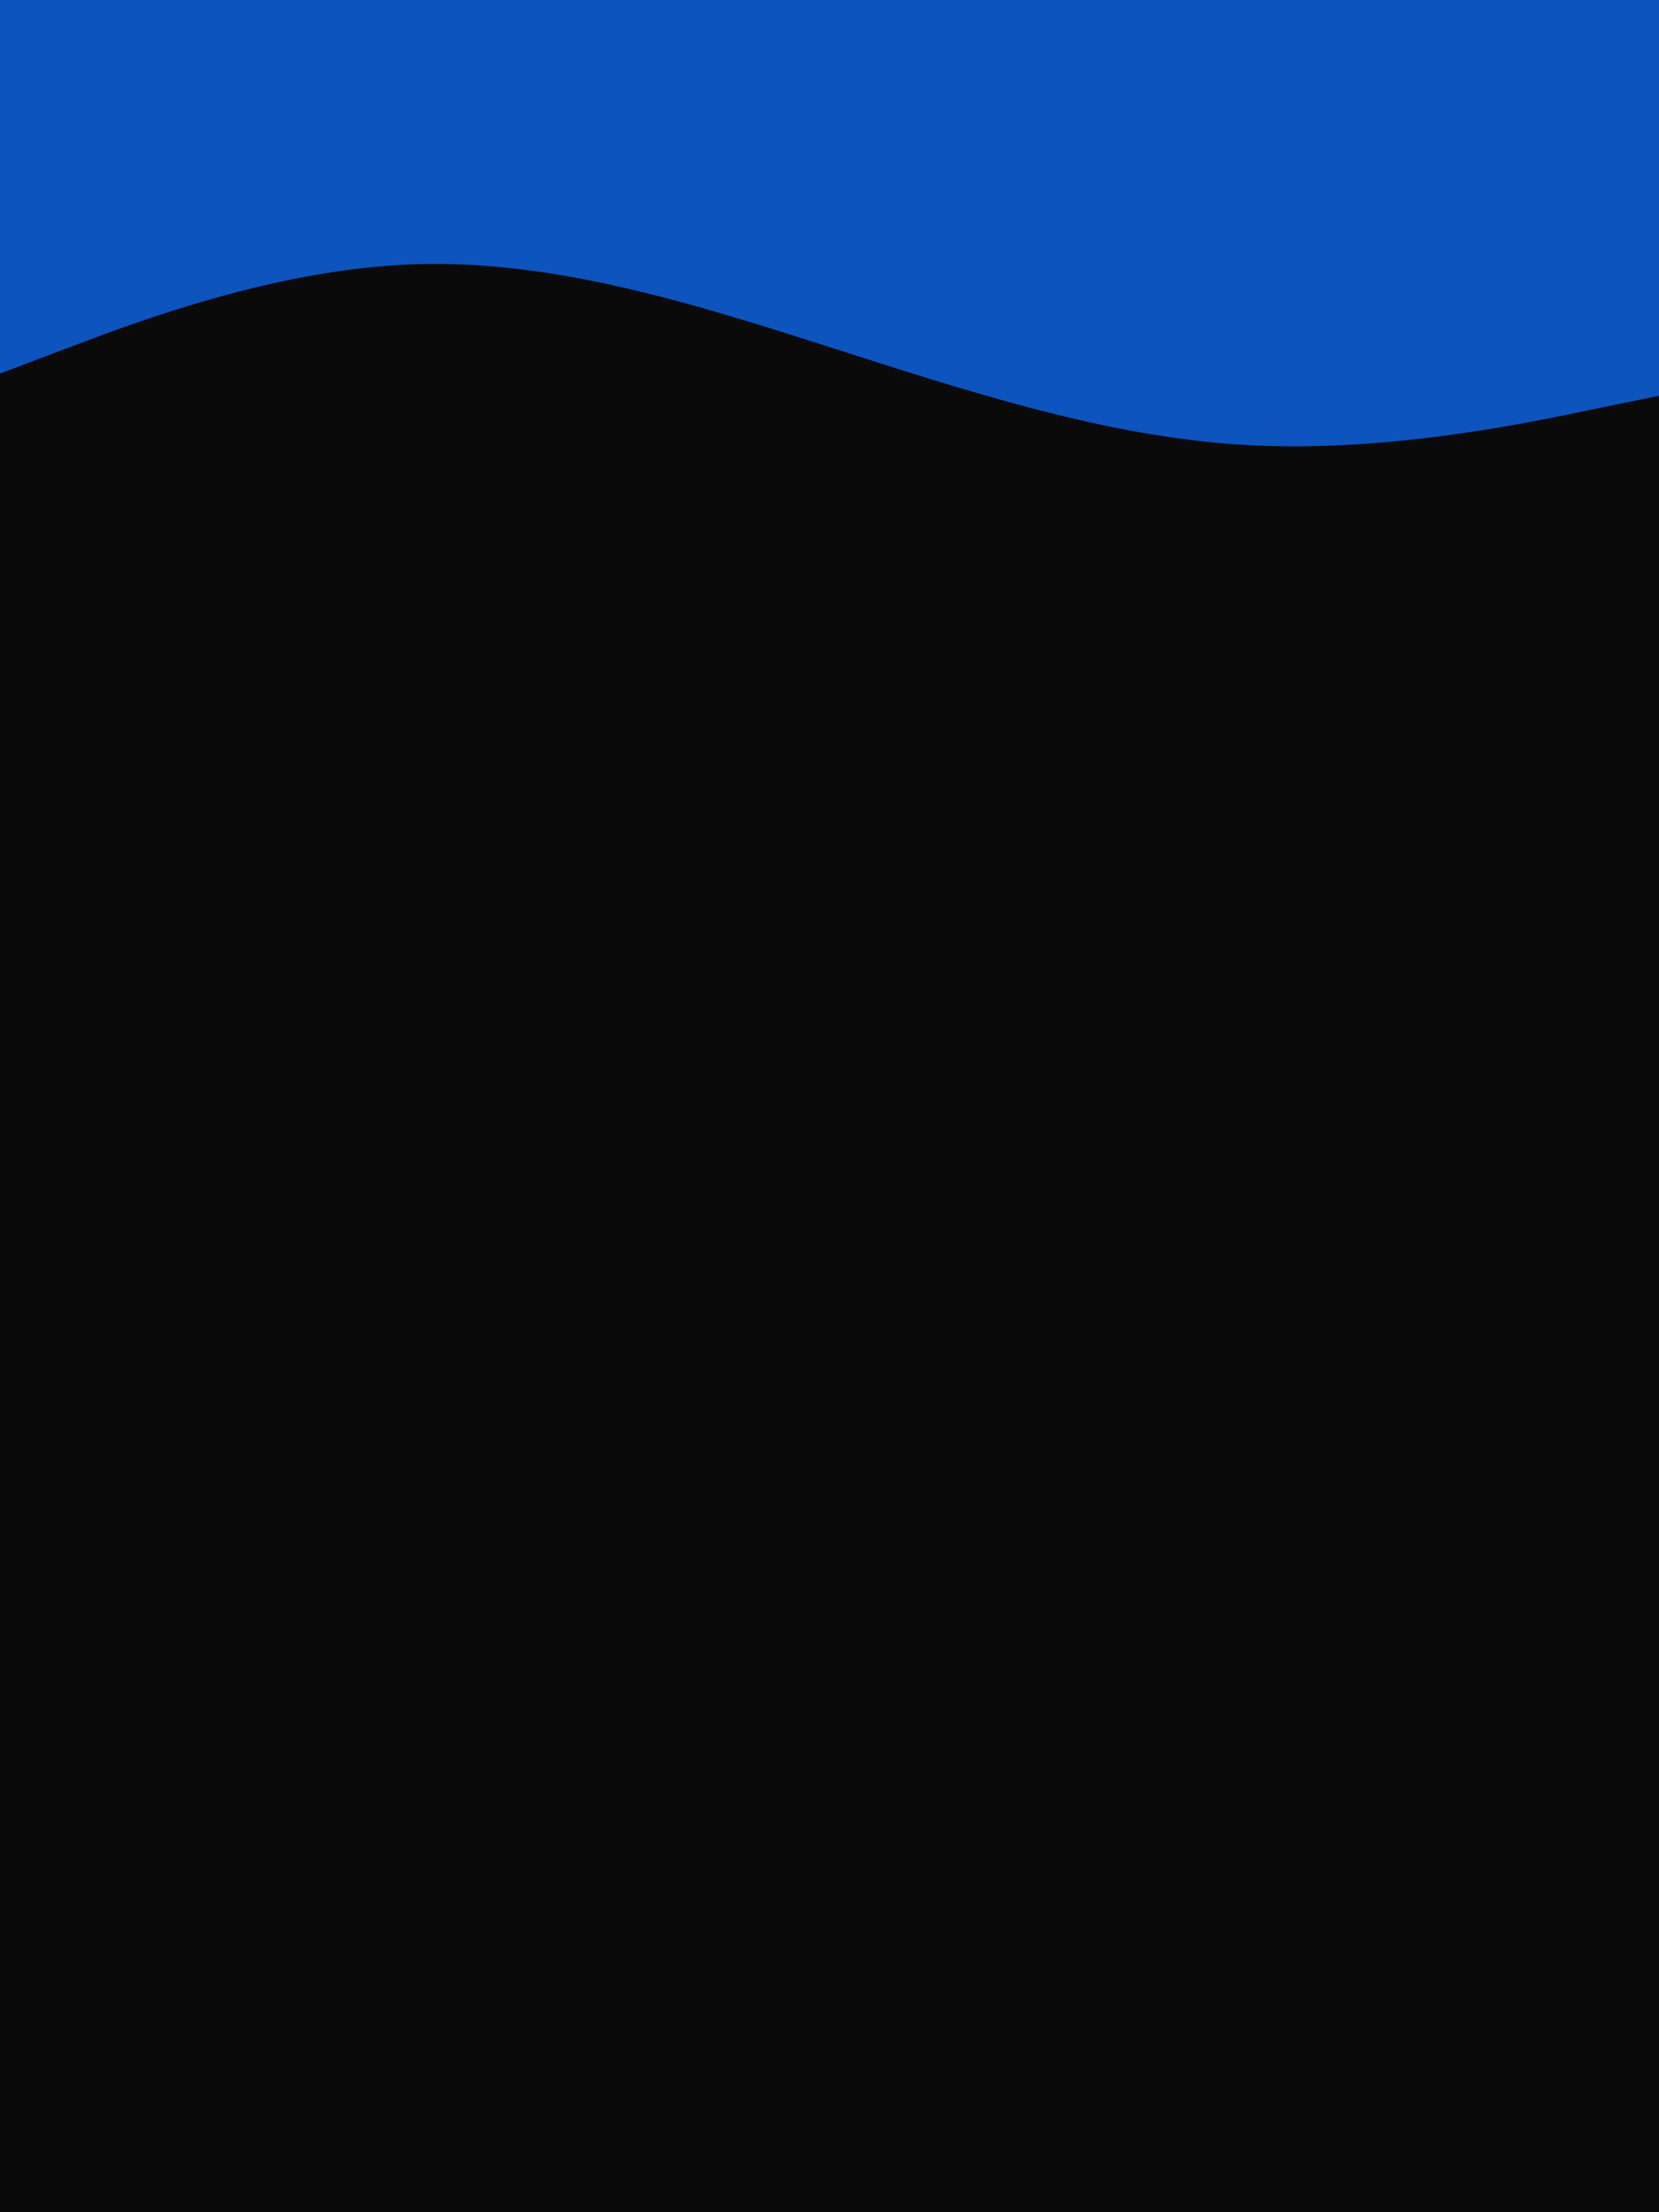 <svg id="visual" viewBox="0 0 675 900" width="675" height="900" xmlns="http://www.w3.org/2000/svg" xmlns:xlink="http://www.w3.org/1999/xlink" version="1.1"><rect x="0" y="0" width="675" height="900" fill="#0a0a0a"></rect><path d="M0 152L28.2 141.3C56.3 130.7 112.7 109.3 169 107.5C225.3 105.7 281.7 123.3 337.8 141.3C394 159.3 450 177.7 506.2 181C562.3 184.3 618.7 172.7 646.8 166.8L675 161L675 0L646.8 0C618.7 0 562.3 0 506.2 0C450 0 394 0 337.8 0C281.7 0 225.3 0 169 0C112.7 0 56.3 0 28.2 0L0 0Z" fill="#0d54be" stroke-linecap="round" stroke-linejoin="miter"></path></svg>